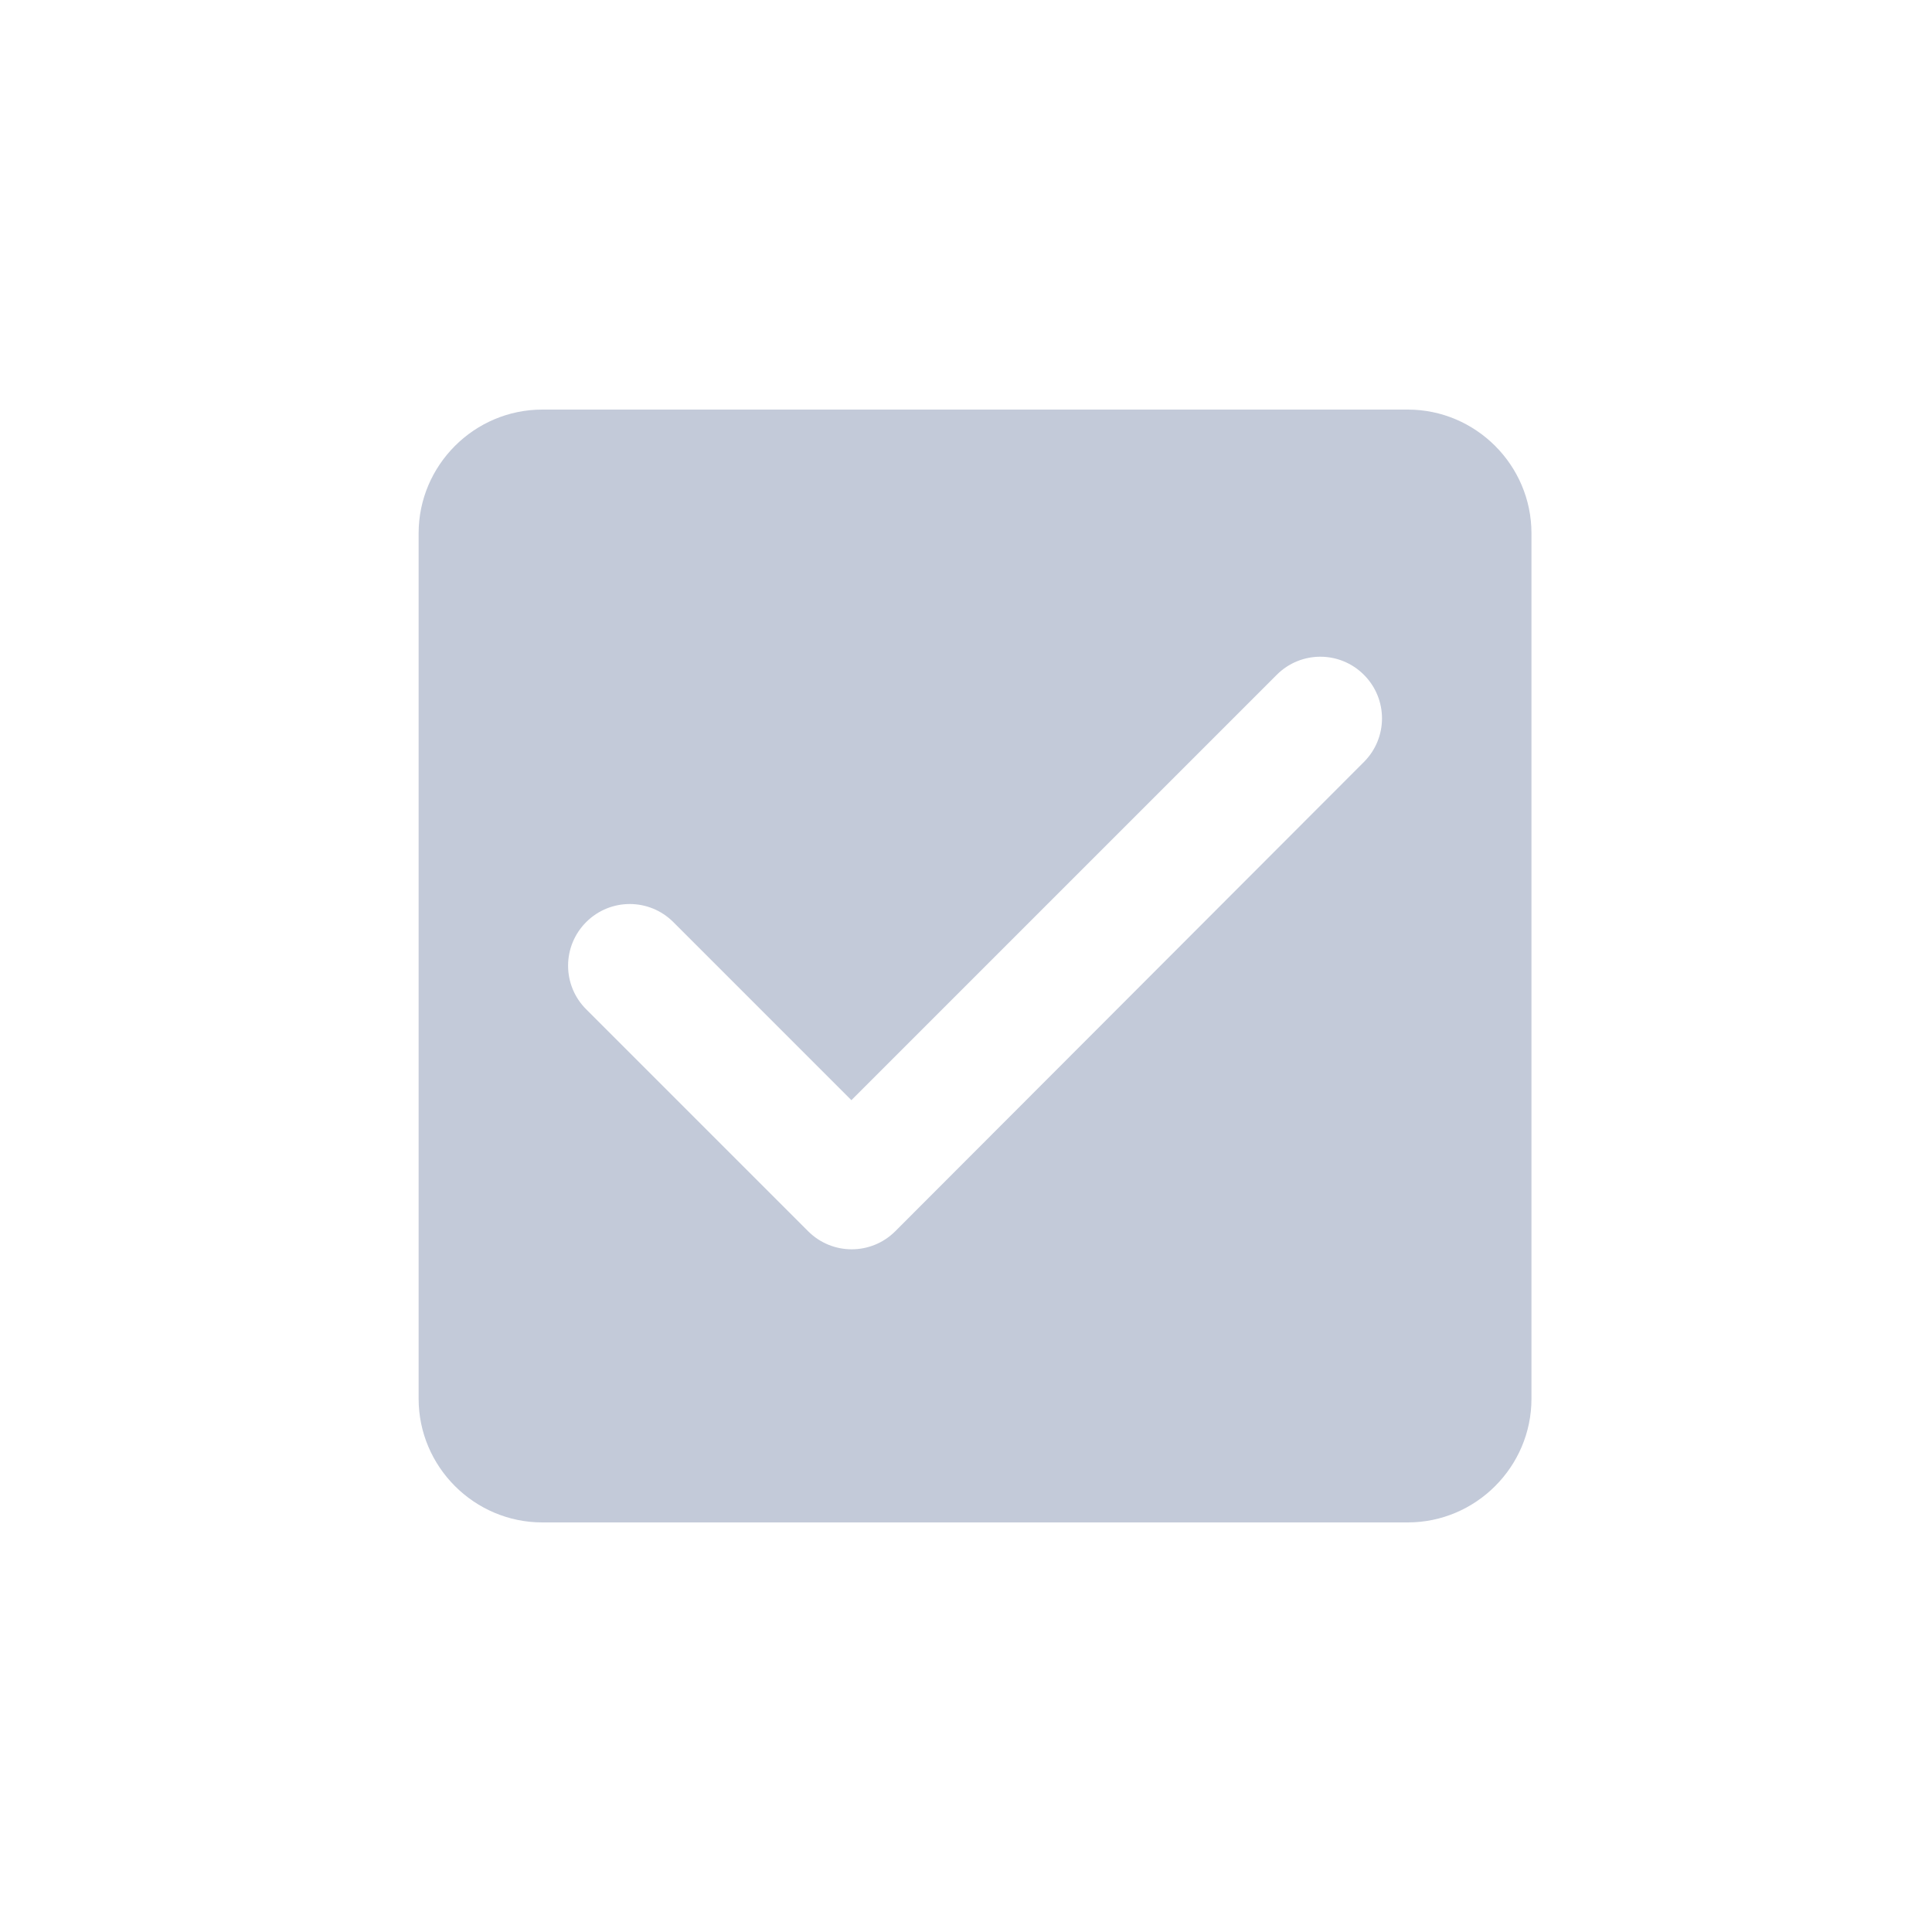 <svg width="25" height="25" viewBox="0 0 25 25" fill="none" xmlns="http://www.w3.org/2000/svg">
<path fill-rule="evenodd" clip-rule="evenodd" d="M18.217 5.3H7.017C6.137 5.3 5.417 6.02 5.417 6.9V18.1C5.417 18.98 6.137 19.7 7.017 19.7H18.217C19.097 19.7 19.817 18.98 19.817 18.1V6.9C19.817 6.02 19.097 5.3 18.217 5.3ZM11.585 15.932C11.273 16.244 10.769 16.244 10.457 15.932L7.585 13.06C7.435 12.911 7.351 12.708 7.351 12.496C7.351 12.284 7.435 12.082 7.585 11.932C7.897 11.62 8.401 11.62 8.713 11.932L11.017 14.236L16.521 8.732C16.833 8.42 17.337 8.42 17.649 8.732C17.961 9.044 17.961 9.548 17.649 9.86L11.585 15.932Z" fill="#C3CAD9"/>
</svg>
